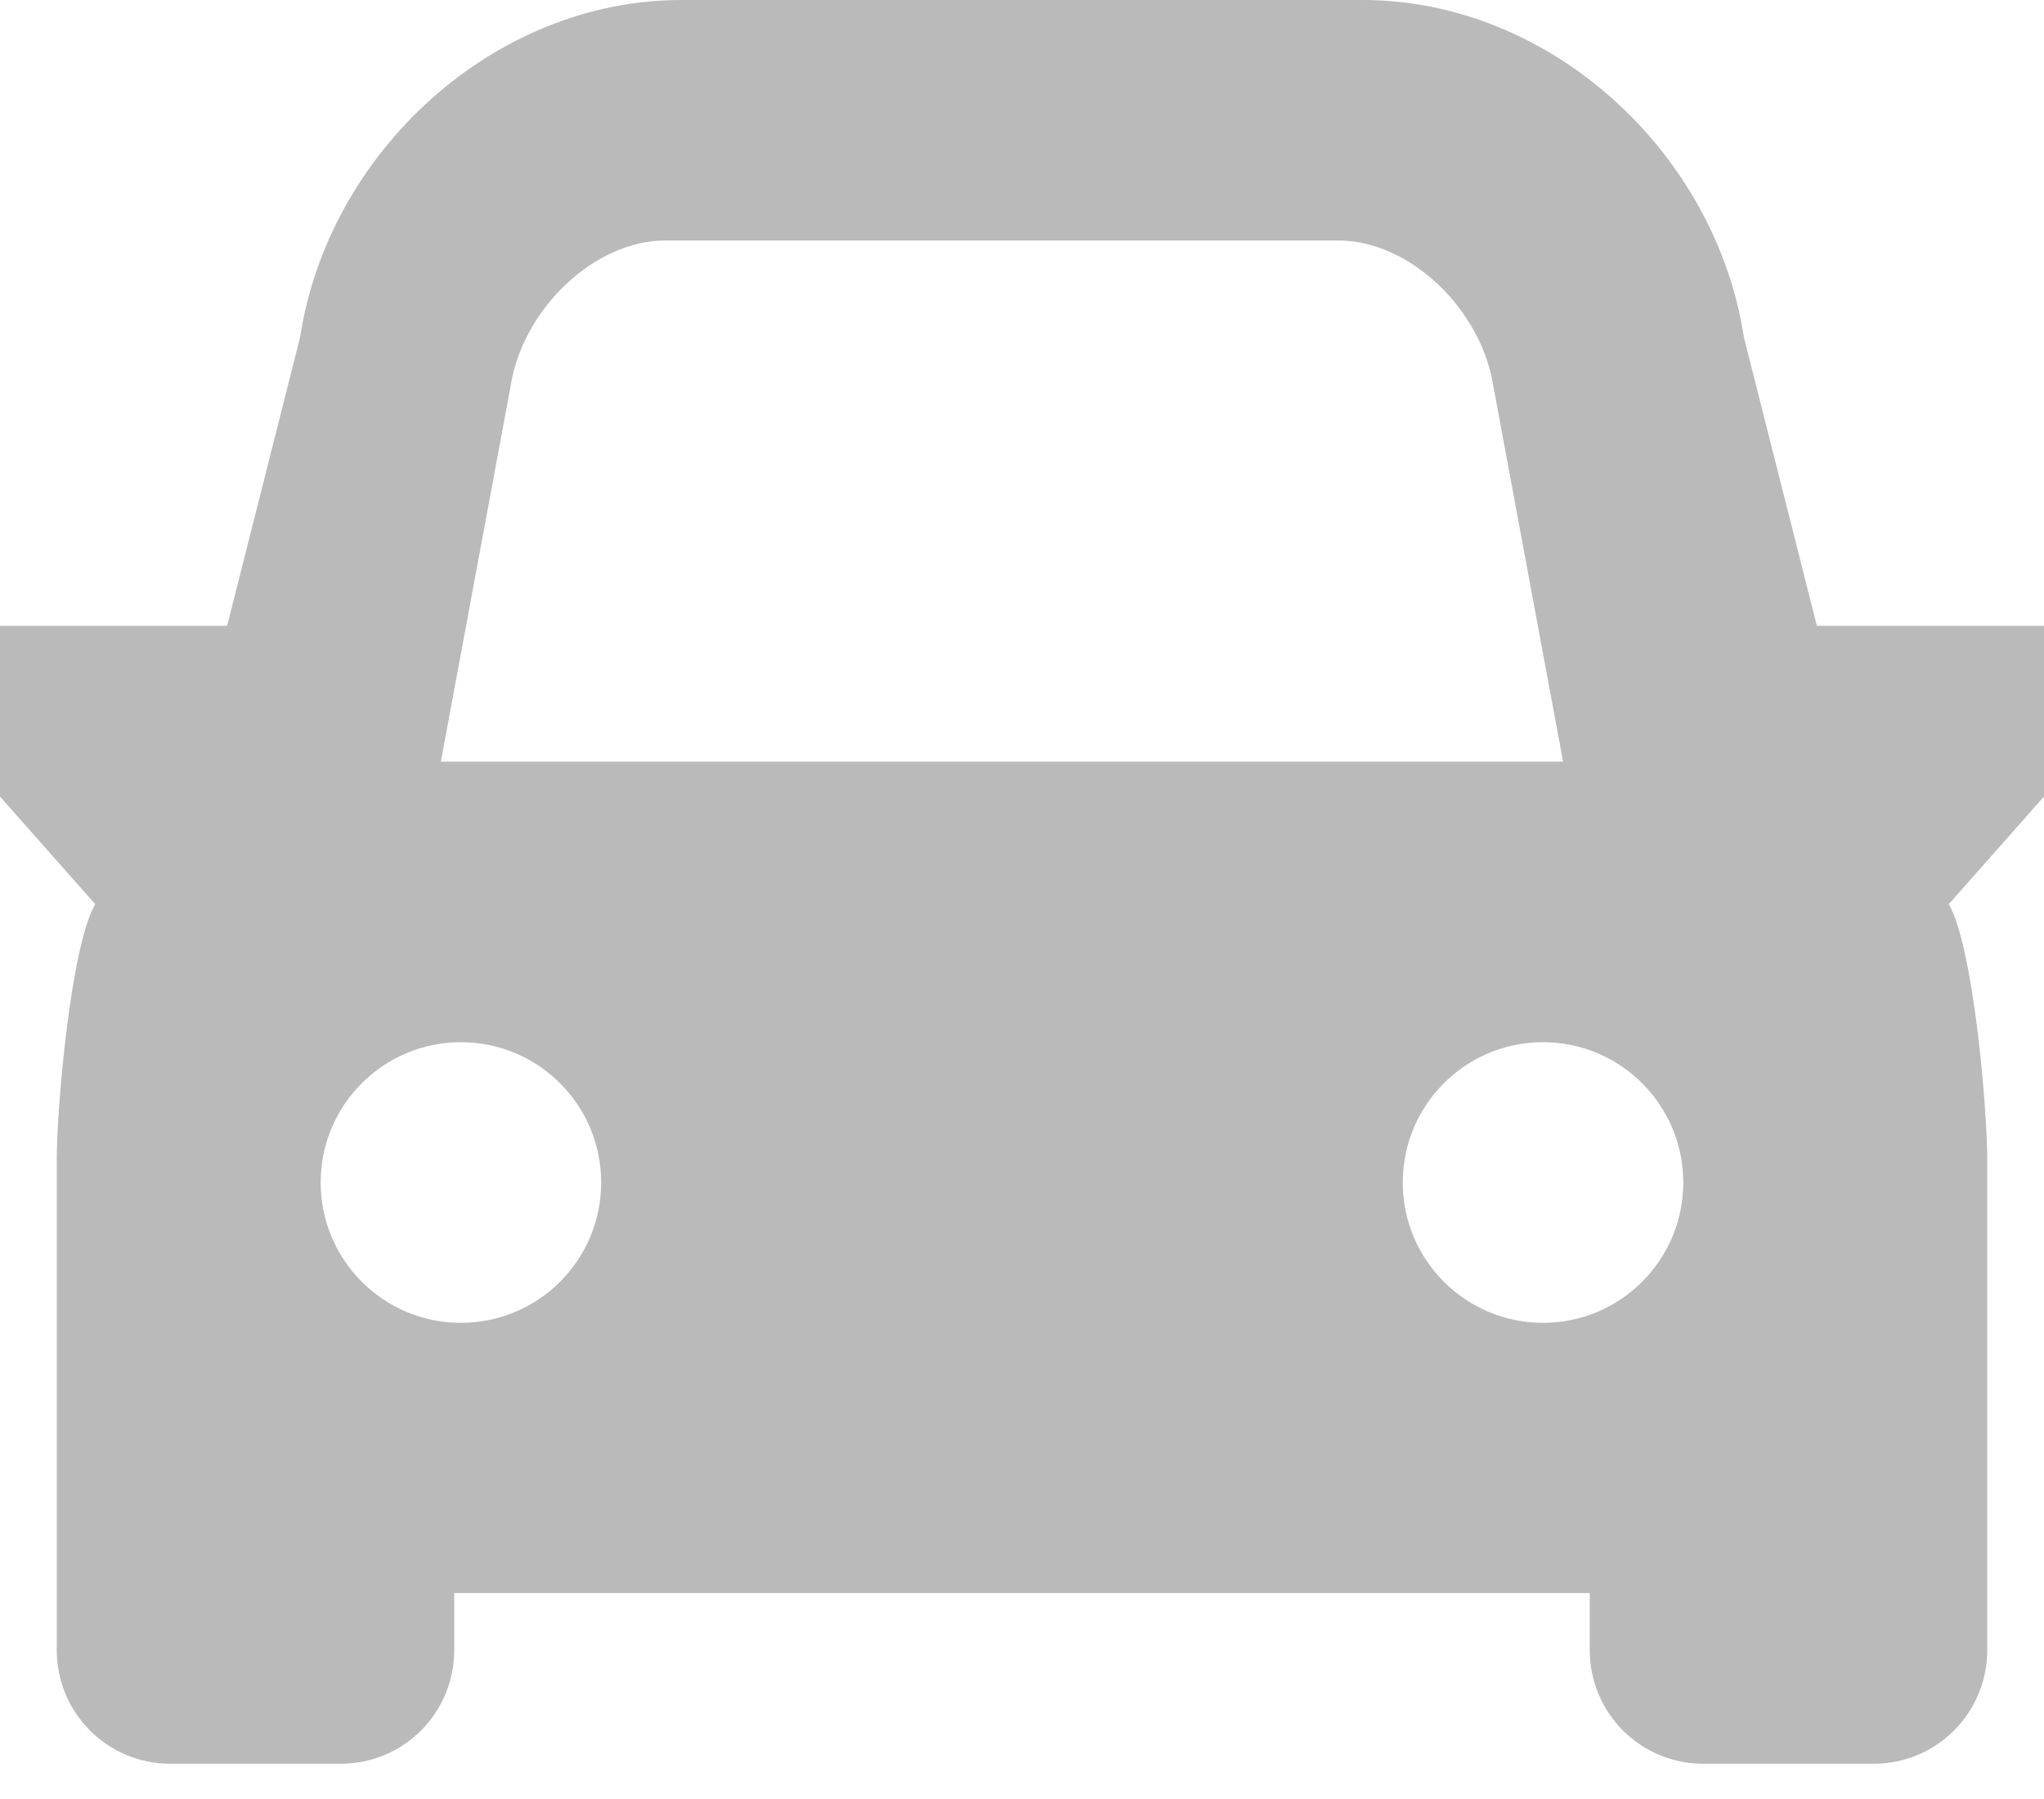 <svg width="25" height="22" viewBox="0 0 25 22" fill="none" xmlns="http://www.w3.org/2000/svg">
<path fill-rule="evenodd" clip-rule="evenodd" d="M18.872 16.177C17.925 16.177 17.157 15.408 17.157 14.461C17.157 13.513 17.925 12.745 18.872 12.745C19.82 12.745 20.588 13.513 20.588 14.461C20.588 15.408 19.82 16.177 18.872 16.177ZM5.637 16.177C4.69 16.177 3.922 15.408 3.922 14.461C3.922 13.513 4.69 12.745 5.637 12.745C6.585 12.745 7.353 13.513 7.353 14.461C7.353 15.408 6.585 16.177 5.637 16.177ZM6.242 4.739C6.385 3.781 7.27 2.941 8.137 2.941H16.372C17.239 2.941 18.125 3.781 18.268 4.739L19.118 9.314H5.392L6.242 4.739ZM25 7.653H22.222L21.33 4.126C20.982 1.857 18.958 0 16.667 0H8.333C6.042 0 4.018 1.857 3.67 4.126L2.778 7.653H0V9.741L1.165 11.057C0.867 11.562 0.694 13.543 0.694 14.184V20.177C0.694 20.948 1.314 21.569 2.083 21.569H4.167C4.936 21.569 5.556 20.948 5.556 20.177V19.481H19.444V20.177C19.444 20.948 20.064 21.569 20.833 21.569H22.917C23.686 21.569 24.306 20.948 24.306 20.177V14.184C24.306 13.543 24.133 11.562 23.835 11.057L25 9.741V7.653Z" fill="#BABABA"/>
</svg>
